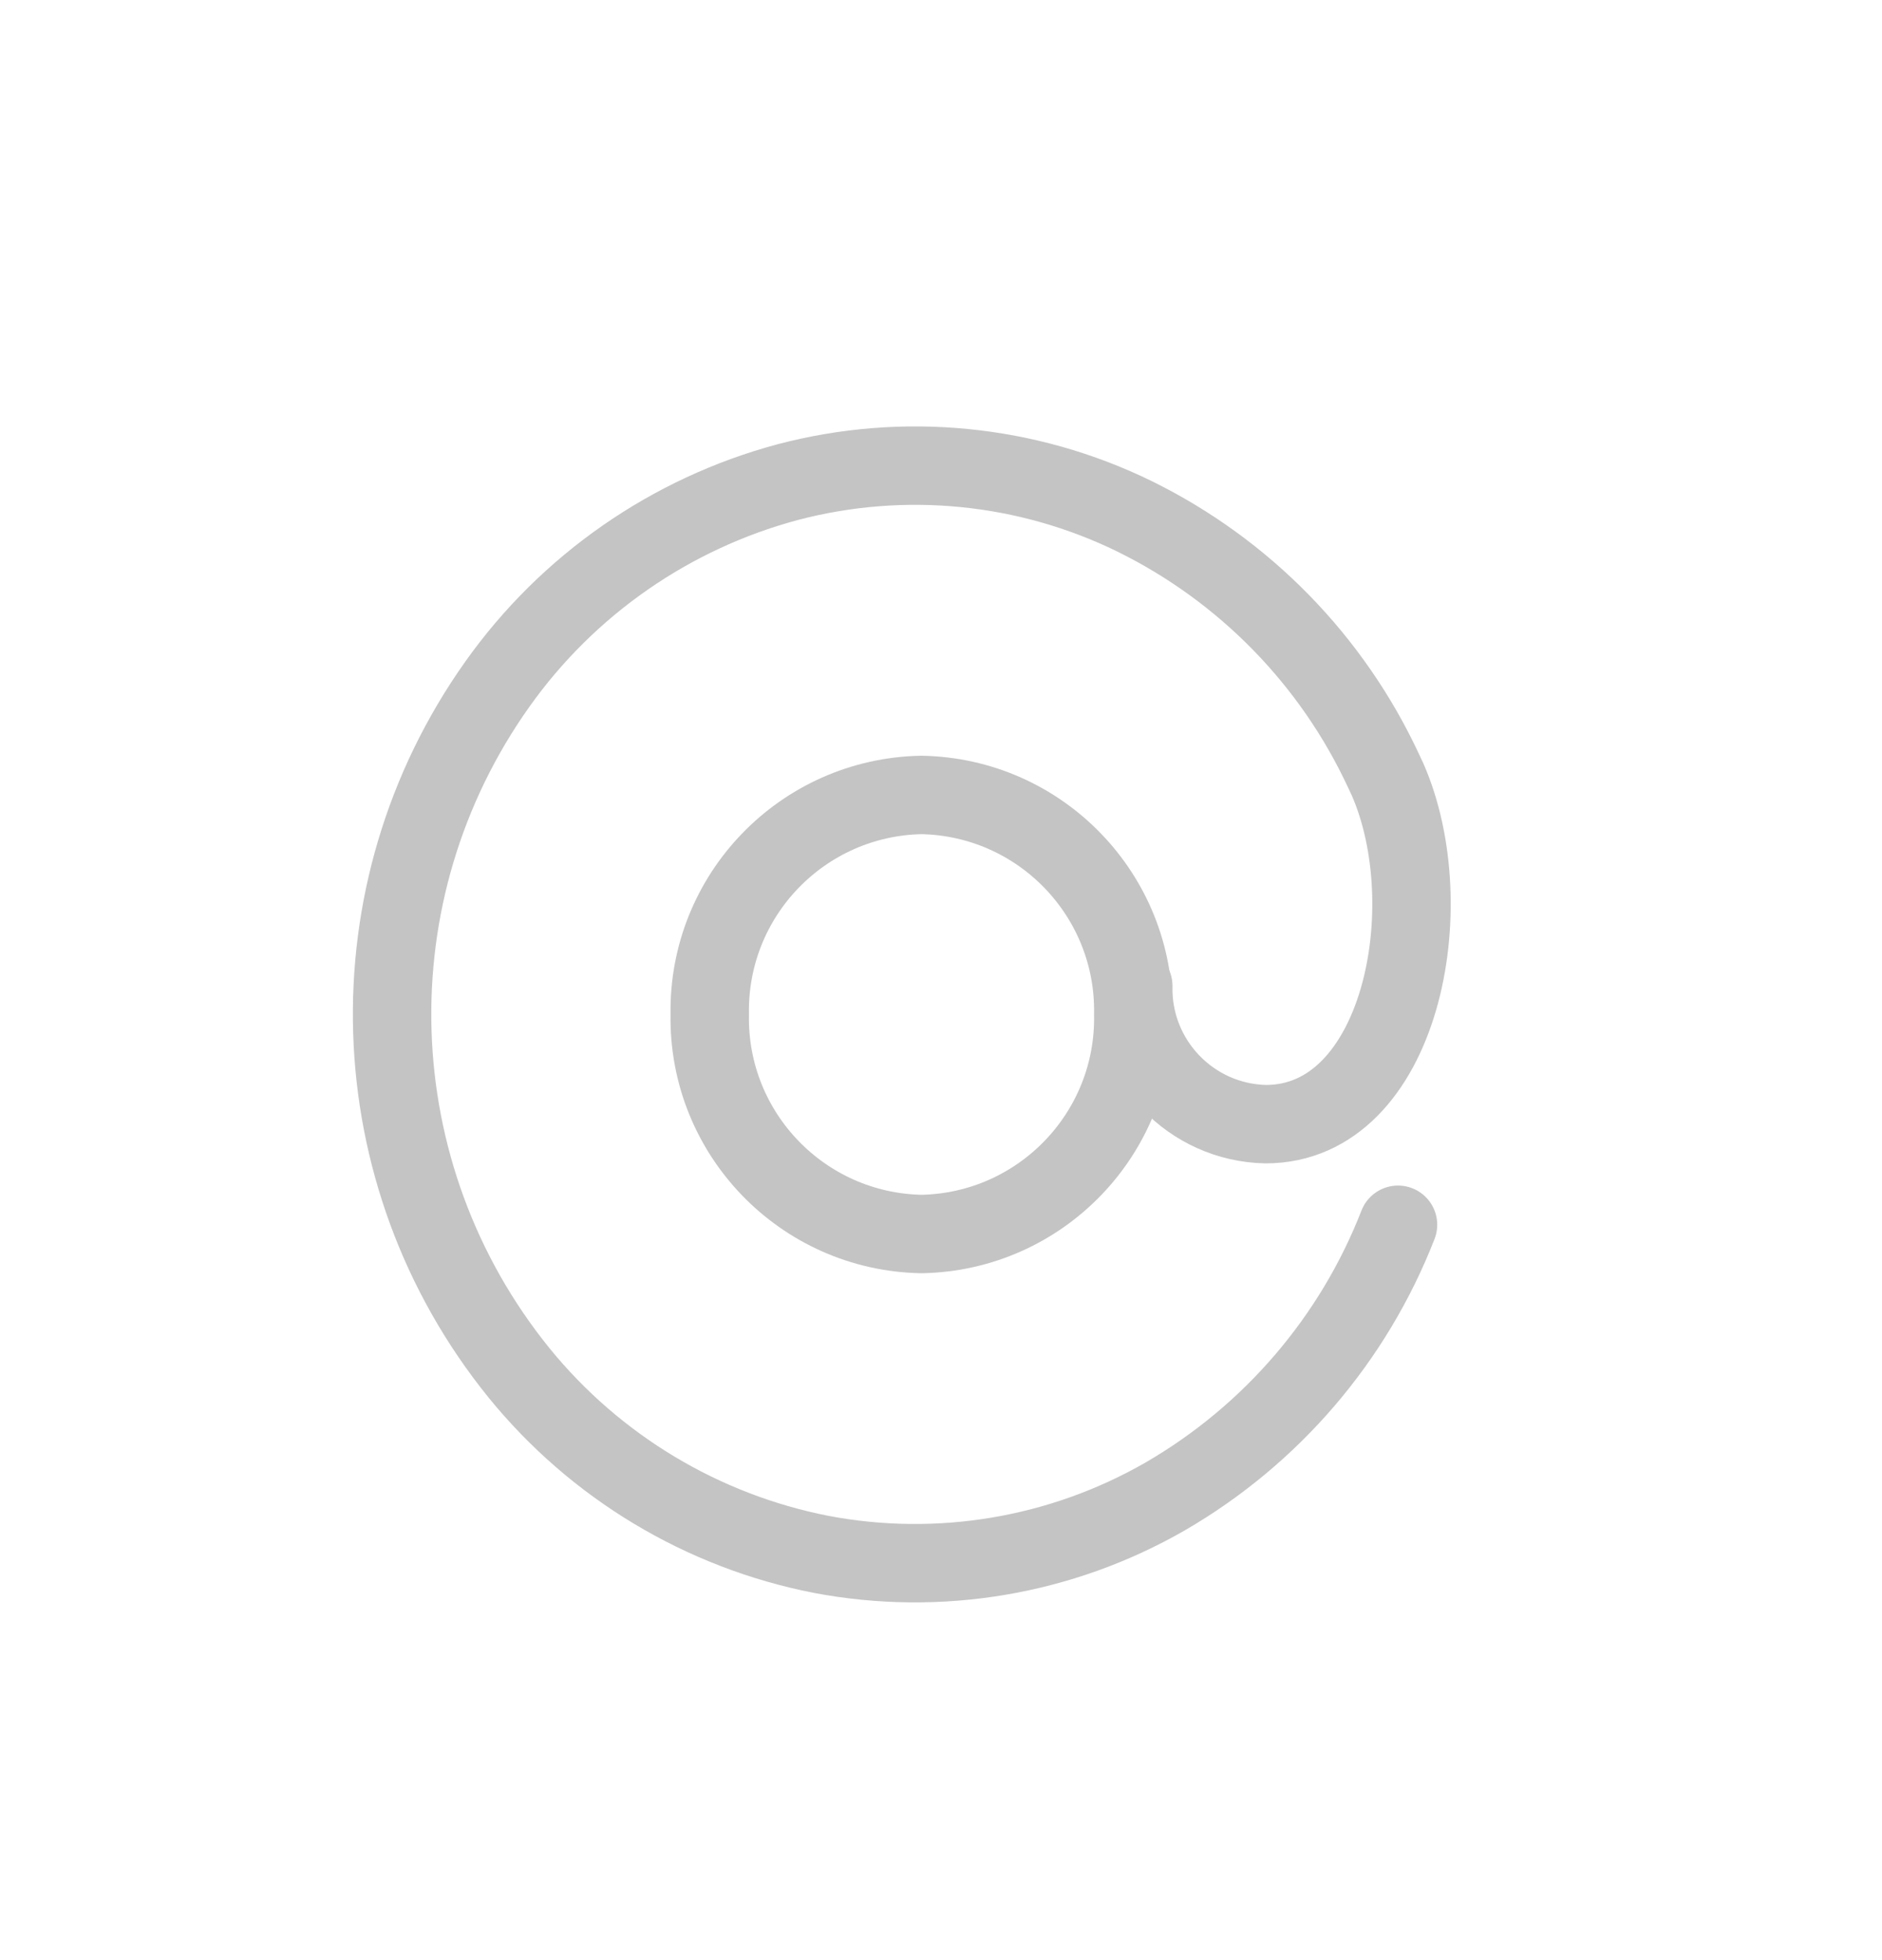 <svg width="24" height="25" viewBox="0 0 24 25" fill="none" xmlns="http://www.w3.org/2000/svg">
<path fill-rule="evenodd" clip-rule="evenodd" d="M14.452 12.939C14.479 14.457 13.271 15.71 11.752 15.739C10.233 15.711 9.024 14.457 9.051 12.939C9.024 11.42 10.233 10.167 11.751 10.139C13.27 10.167 14.479 11.42 14.452 12.939Z" stroke="#C4C4C4" stroke-linecap="round" stroke-linejoin="round"/>
<path d="M17.828 15.621C17.26 17.08 16.212 18.302 14.857 19.087C13.531 19.849 11.975 20.11 10.472 19.825C8.956 19.528 7.592 18.708 6.618 17.509C4.567 14.974 4.455 11.382 6.344 8.724C7.241 7.461 8.55 6.55 10.046 6.149C11.525 5.76 13.094 5.914 14.467 6.585C15.868 7.274 16.99 8.422 17.647 9.839L17.694 9.939C18.408 11.568 17.866 14.338 16.14 14.338C15.188 14.317 14.432 13.528 14.452 12.575" stroke="#C4C4C4" stroke-linecap="round" stroke-linejoin="round"/>
</svg>

